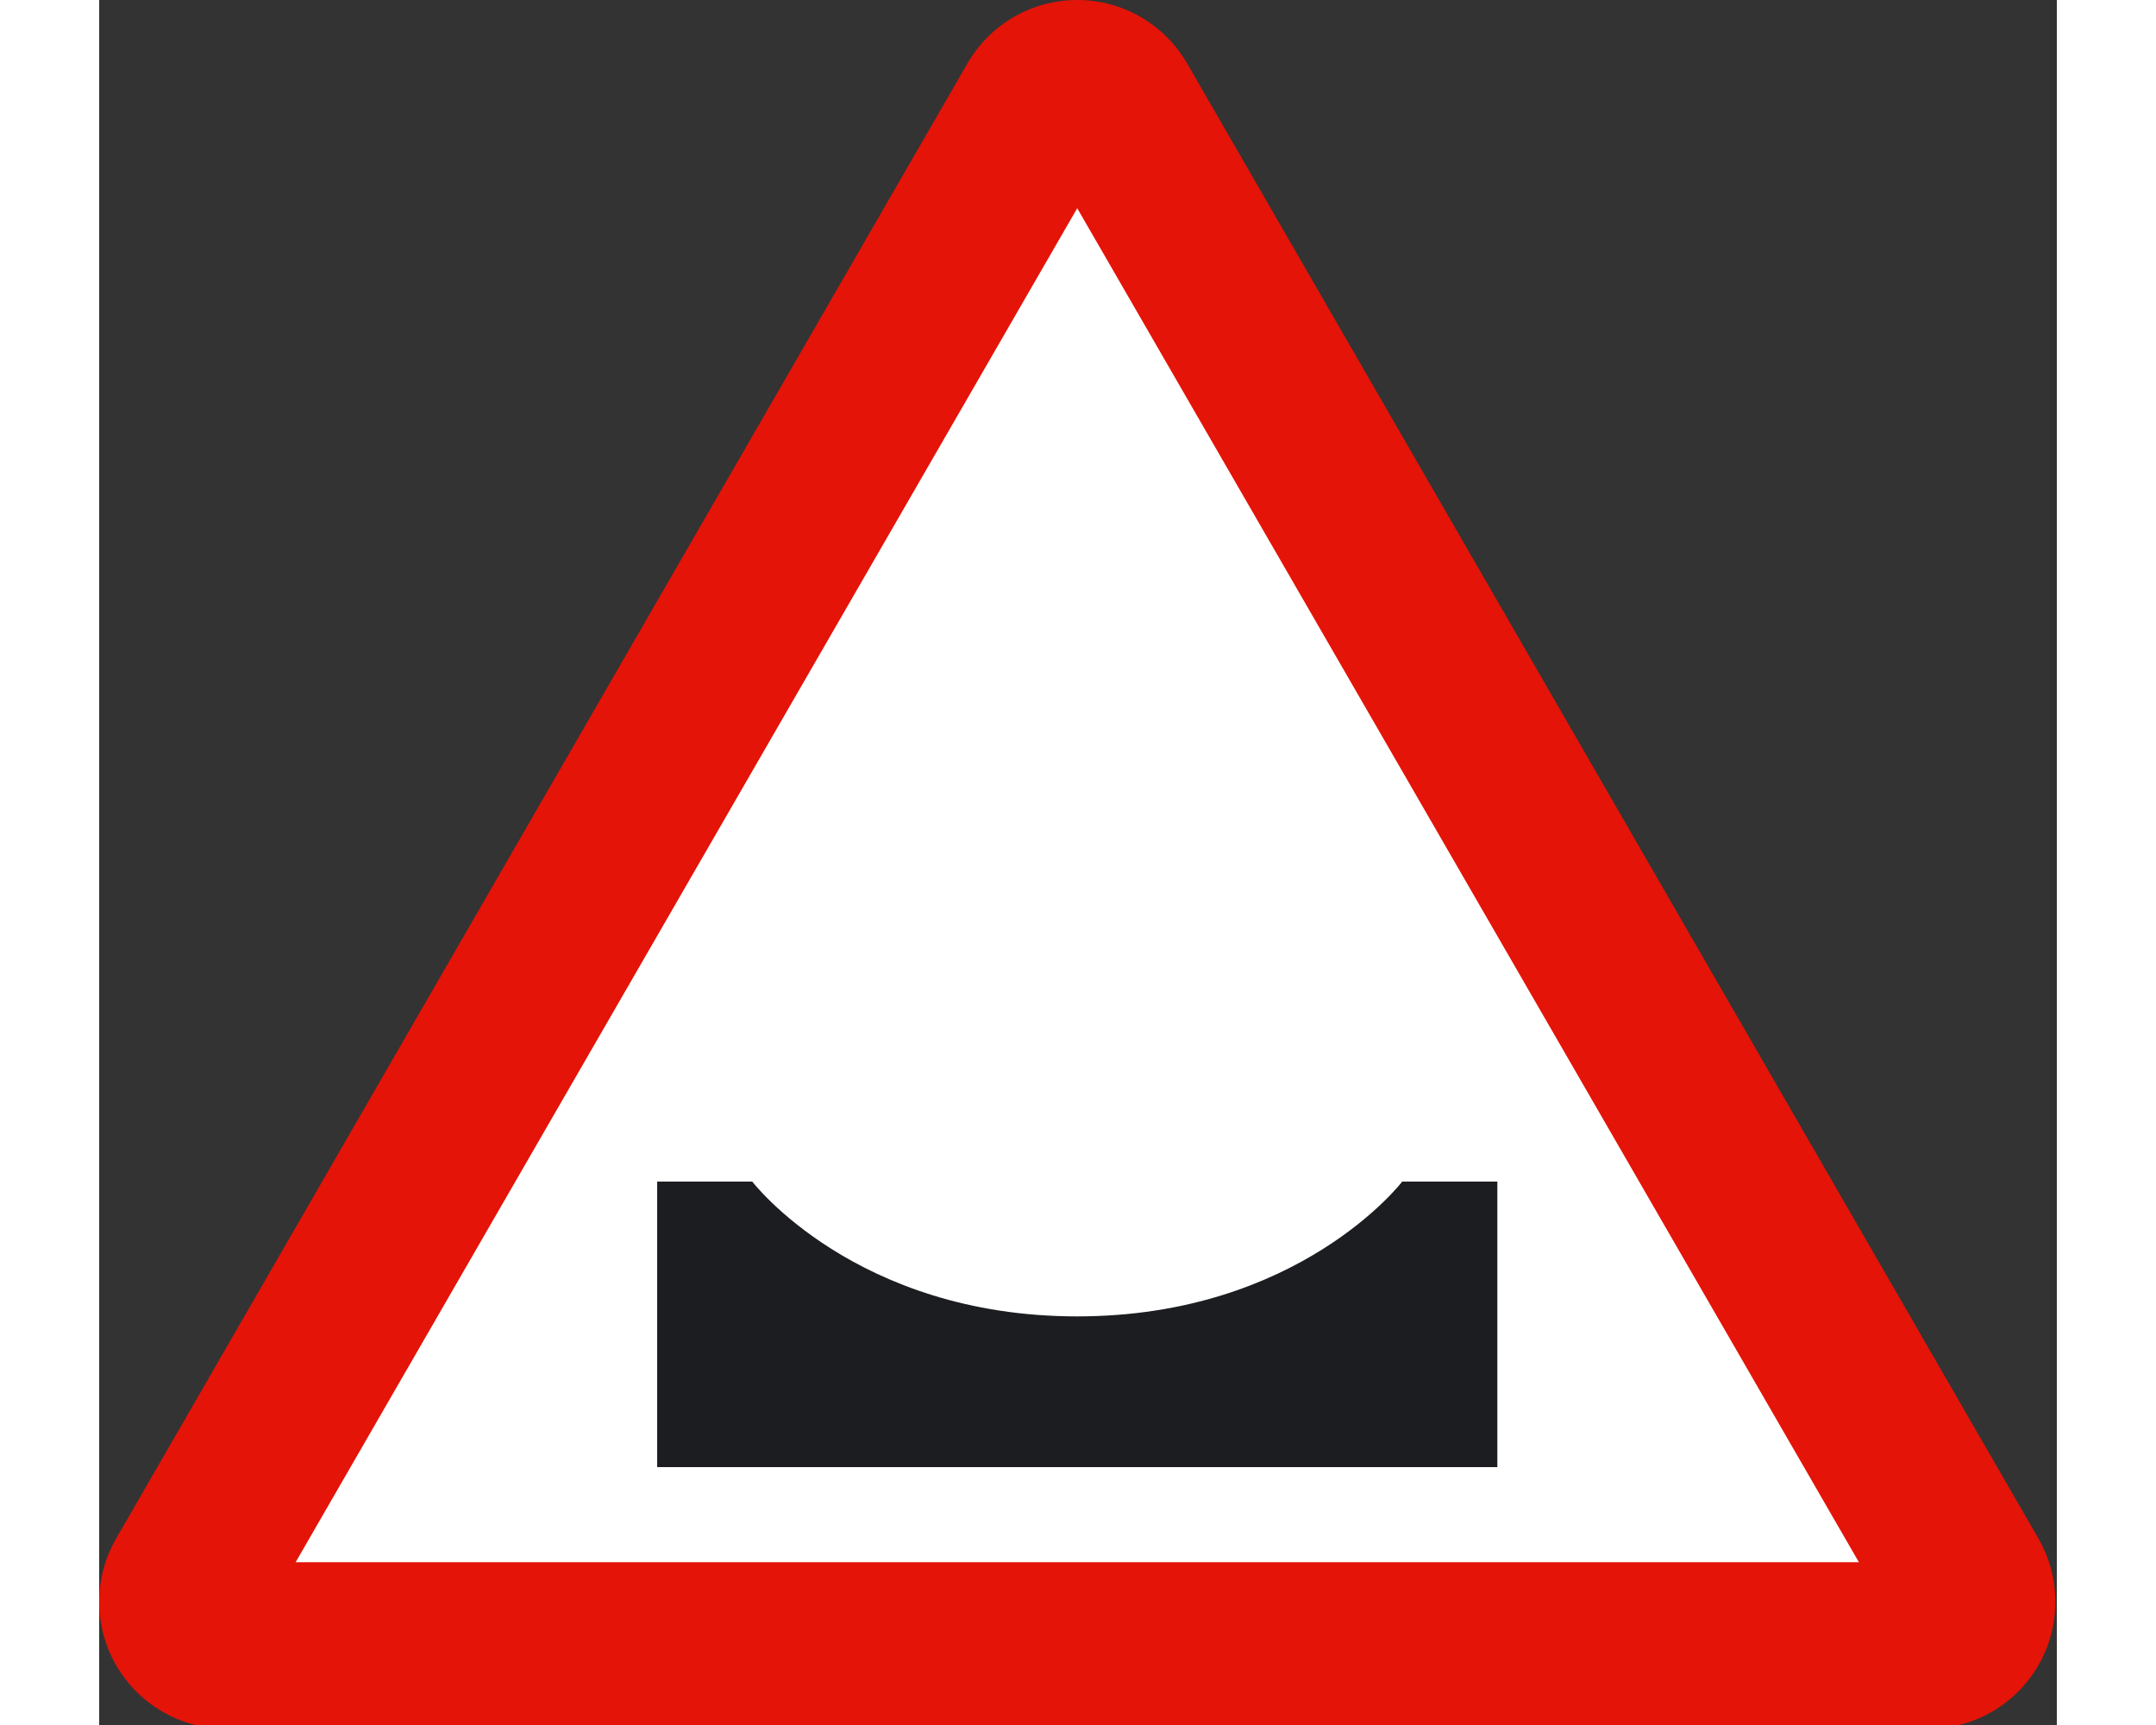 <?xml version="1.0" encoding="UTF-8"?>
<svg xmlns="http://www.w3.org/2000/svg" xmlns:xlink="http://www.w3.org/1999/xlink" width="250px" height="200px" viewBox="0 0 227 200" version="1.1">
<rect x="0" y="0" width="227" height="200" fill="#333333" stroke="none"/>
<g id="surface1">
<path style=" stroke:none;fill-rule:nonzero;fill:rgb(89.412%,7.843%,3.137%);fill-opacity:1;" d="M 14.707 200.434 C 6.586 200.434 0 193.844 0 185.727 C 0 183.074 0.699 180.594 1.922 178.457 L 100.66 7.387 C 103.195 2.973 107.961 0 113.41 0 C 118.867 0 123.629 2.973 126.172 7.387 L 224.91 178.457 C 226.129 180.598 226.828 183.074 226.828 185.727 C 226.828 193.844 220.246 200.434 212.121 200.434 L 14.707 200.434 "/>
<path style=" stroke:none;fill-rule:nonzero;fill:rgb(100%,100%,100%);fill-opacity:1;" d="M 22.781 181.125 L 113.41 24.141 L 204.047 181.125 L 22.781 181.125 "/>
<path style=" stroke:none;fill-rule:nonzero;fill:rgb(10.98%,11.373%,12.549%);fill-opacity:1;" d="M 64.703 170.098 L 64.703 136.996 L 75.73 136.996 C 75.73 136.996 87.68 152.625 113.41 152.625 C 139.148 152.625 151.094 136.996 151.094 136.996 L 162.125 136.996 L 162.125 170.098 L 64.703 170.098 "/>
</g>
</svg>
